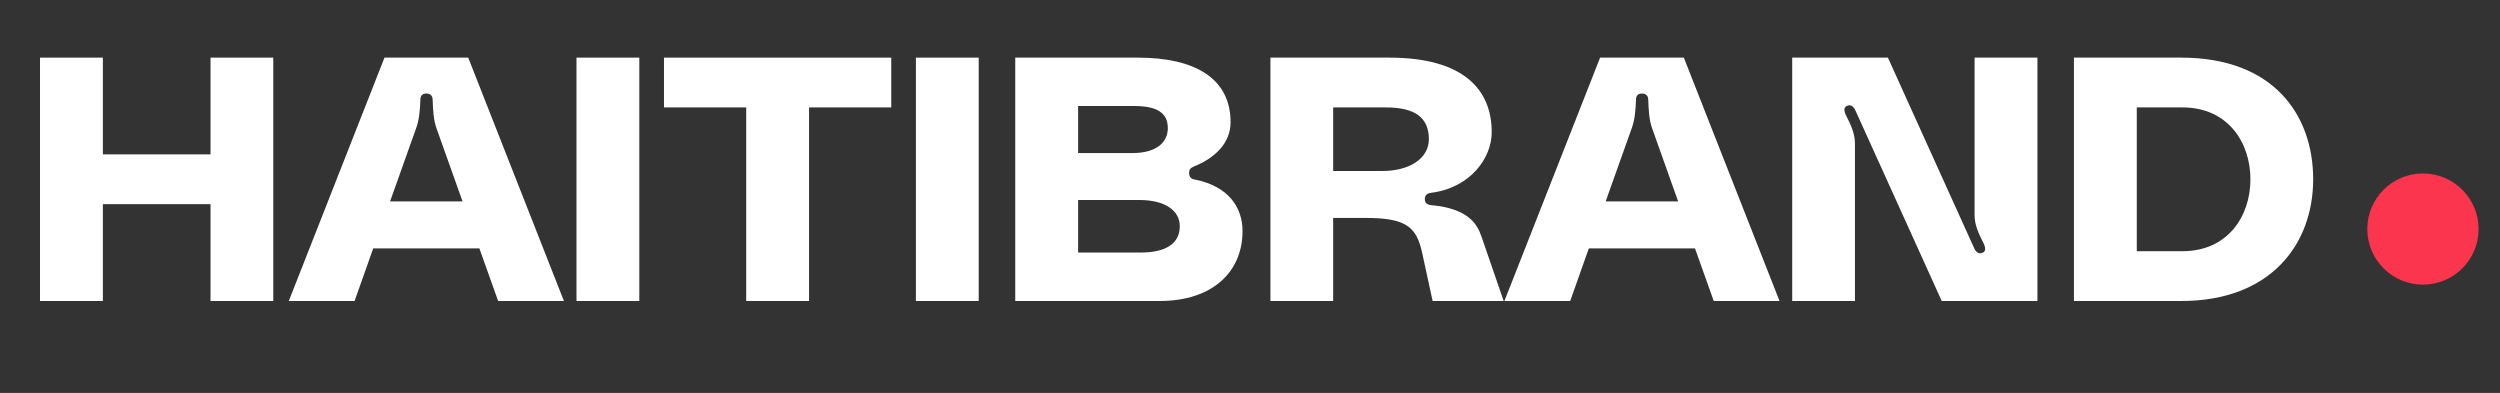 <?xml version="1.0" encoding="UTF-8" standalone="no"?>
<!DOCTYPE svg PUBLIC "-//W3C//DTD SVG 1.1//EN" "http://www.w3.org/Graphics/SVG/1.1/DTD/svg11.dtd">
<svg width="100%" height="100%" viewBox="0 0 1527 240" version="1.1" xmlns="http://www.w3.org/2000/svg" xmlns:xlink="http://www.w3.org/1999/xlink" xml:space="preserve" xmlns:serif="http://www.serif.com/" style="fill-rule:evenodd;clip-rule:evenodd;stroke-linejoin:round;stroke-miterlimit:2;">
    <rect x="0" y="0" width="1527" height="240" fill="#333333" stroke="none"/>
    <g transform="matrix(1,0,0,1,-32010,-24021)">
        <g id="Artboard33" transform="matrix(0.986,0,0,0.431,31925.5,19503)">
            <rect x="86.644" y="10483.1" width="1547.9" height="553.12" style="fill:none;"/>
            <g transform="matrix(1.575,0,0,3.6,-38753.2,-184536)">
                <circle cx="25612.6" cy="54262" r="21.884" style="fill:rgb(252,53,78);"/>
            </g>
            <g transform="matrix(0.628,0,0,1.437,-15031.6,-35074.7)">
                <path d="M24279.8,31855.3L24173.6,31855.3L24173.6,31759.9L24111.6,31759.9L24111.6,31999.9L24173.6,31999.9L24173.6,31904.4L24279.8,31904.4L24279.8,31999.9L24341.7,31999.9L24341.7,31759.9L24279.8,31759.9L24279.8,31855.3Z" style="fill:white;fill-rule:nonzero;"/>
                <path d="M24628.4,31999.9L24534,31759.9L24451.4,31759.9L24357,31999.9L24421.9,31999.9L24440.3,31948L24545,31948L24563.5,31999.9L24628.4,31999.9ZM24482.3,31830.4C24485.7,31821.6 24486.4,31812 24486.8,31801.5C24486.8,31798 24488.2,31795.3 24492.7,31795.3C24497.1,31795.3 24498.9,31798 24498.9,31801.5C24499.3,31812 24499.7,31821.6 24503,31830.4L24528.4,31901.7L24456.9,31901.7L24482.3,31830.4Z" style="fill:white;fill-rule:nonzero;"/>
                <rect x="24640.8" y="31759.9" width="61.951" height="239.999" style="fill:white;fill-rule:nonzero;"/>
                <path d="M24727.1,31809L24808.2,31809L24808.2,31999.9L24870.2,31999.9L24870.2,31809L24951.3,31809L24951.3,31759.9L24727.1,31759.9L24727.1,31809Z" style="fill:white;fill-rule:nonzero;"/>
                <rect x="24975.6" y="31759.9" width="61.951" height="239.999" style="fill:white;fill-rule:nonzero;"/>
                <path d="M25249.9,31867.2C25270.2,31859.1 25286,31844.4 25286,31823.6C25286,31780.7 25251.4,31759.9 25194.6,31759.9L25073.6,31759.9L25073.6,31999.9L25215.9,31999.9C25269,31999.9 25297.8,31970.5 25297.8,31931C25297.8,31907.5 25283.8,31886.7 25251,31880.2C25248,31879.9 25245.1,31878.2 25245.1,31873.7C25245.1,31870.7 25245.8,31869 25249.9,31867.2ZM25190.9,31807.6C25213.4,31807.6 25224.1,31814.4 25224.1,31829.4C25224.1,31844.1 25211.9,31854 25189.4,31854L25135.6,31854L25135.6,31807.6L25190.9,31807.6ZM25135.6,31952.1L25135.6,31900.3L25196,31900.3C25221.1,31900.3 25235.9,31910.5 25235.9,31926.2C25235.9,31942.9 25222.6,31952.1 25197.5,31952.1L25135.6,31952.1Z" style="fill:white;fill-rule:nonzero;"/>
                <path d="M25387.2,31999.9L25387.2,31918L25419.7,31918C25459.1,31918 25469.5,31926.9 25475,31952.5L25485.3,31999.9L25555.4,31999.9L25533.3,31935.8C25529.2,31924.2 25520.7,31908.8 25484.2,31905.4C25480.5,31905.1 25477.6,31903.7 25477.6,31899.3C25477.6,31894.9 25480.9,31893.5 25483.8,31893.2C25522.2,31888.4 25543.6,31859.1 25543.6,31833.5C25543.6,31791.2 25515.6,31759.9 25442.5,31759.9L25325.3,31759.9L25325.3,31999.9L25387.2,31999.9ZM25387.2,31809L25439.2,31809C25467.6,31809 25481.6,31818.8 25481.6,31840.3C25481.6,31859.4 25462.5,31871.7 25435.5,31871.7L25387.2,31871.7L25387.2,31809Z" style="fill:white;fill-rule:nonzero;"/>
                <path d="M25827.5,31999.9L25733.1,31759.9L25650.5,31759.9L25556.1,31999.9L25621,31999.9L25639.4,31948L25744.1,31948L25762.6,31999.9L25827.5,31999.9ZM25681.4,31830.4C25684.8,31821.6 25685.5,31812 25685.9,31801.5C25685.9,31798 25687.3,31795.3 25691.8,31795.3C25696.2,31795.3 25698,31798 25698,31801.5C25698.4,31812 25698.8,31821.6 25702.1,31830.4L25727.5,31901.7L25656,31901.7L25681.4,31830.4Z" style="fill:white;fill-rule:nonzero;"/>
                <path d="M25901.9,31999.9L25901.9,31844.4C25901.9,31834.9 25897.8,31826 25893.4,31817.5C25890.8,31812.4 25890.1,31807.9 25896,31806.9C25898.6,31806.6 25900.8,31809 25901.9,31811L25987.5,31999.9L26081.9,31999.9L26081.9,31759.9L26019.9,31759.9L26019.9,31915.3C26019.9,31924.9 26024,31933.7 26028.4,31942.2C26031,31947.4 26031.7,31952.1 26025.8,31952.8C26023.2,31953.2 26021,31950.8 26019.9,31948.7L25934.4,31759.9L25840,31759.9L25840,31999.9L25901.9,31999.9Z" style="fill:white;fill-rule:nonzero;"/>
                <path d="M26117.9,31759.9L26117.9,31999.9L26223.8,31999.9C26312.6,31999.9 26353.9,31943.3 26353.9,31879.9C26353.9,31816.5 26314.9,31759.9 26223.8,31759.9L26117.9,31759.9ZM26179.9,31950.8L26179.9,31809L26224.9,31809C26269.9,31809 26292,31843.7 26292,31879.9C26292,31916 26269.9,31950.8 26224.9,31950.8L26179.9,31950.8Z" style="fill:white;fill-rule:nonzero;"/>
            </g>
        </g>
    </g>
</svg>
